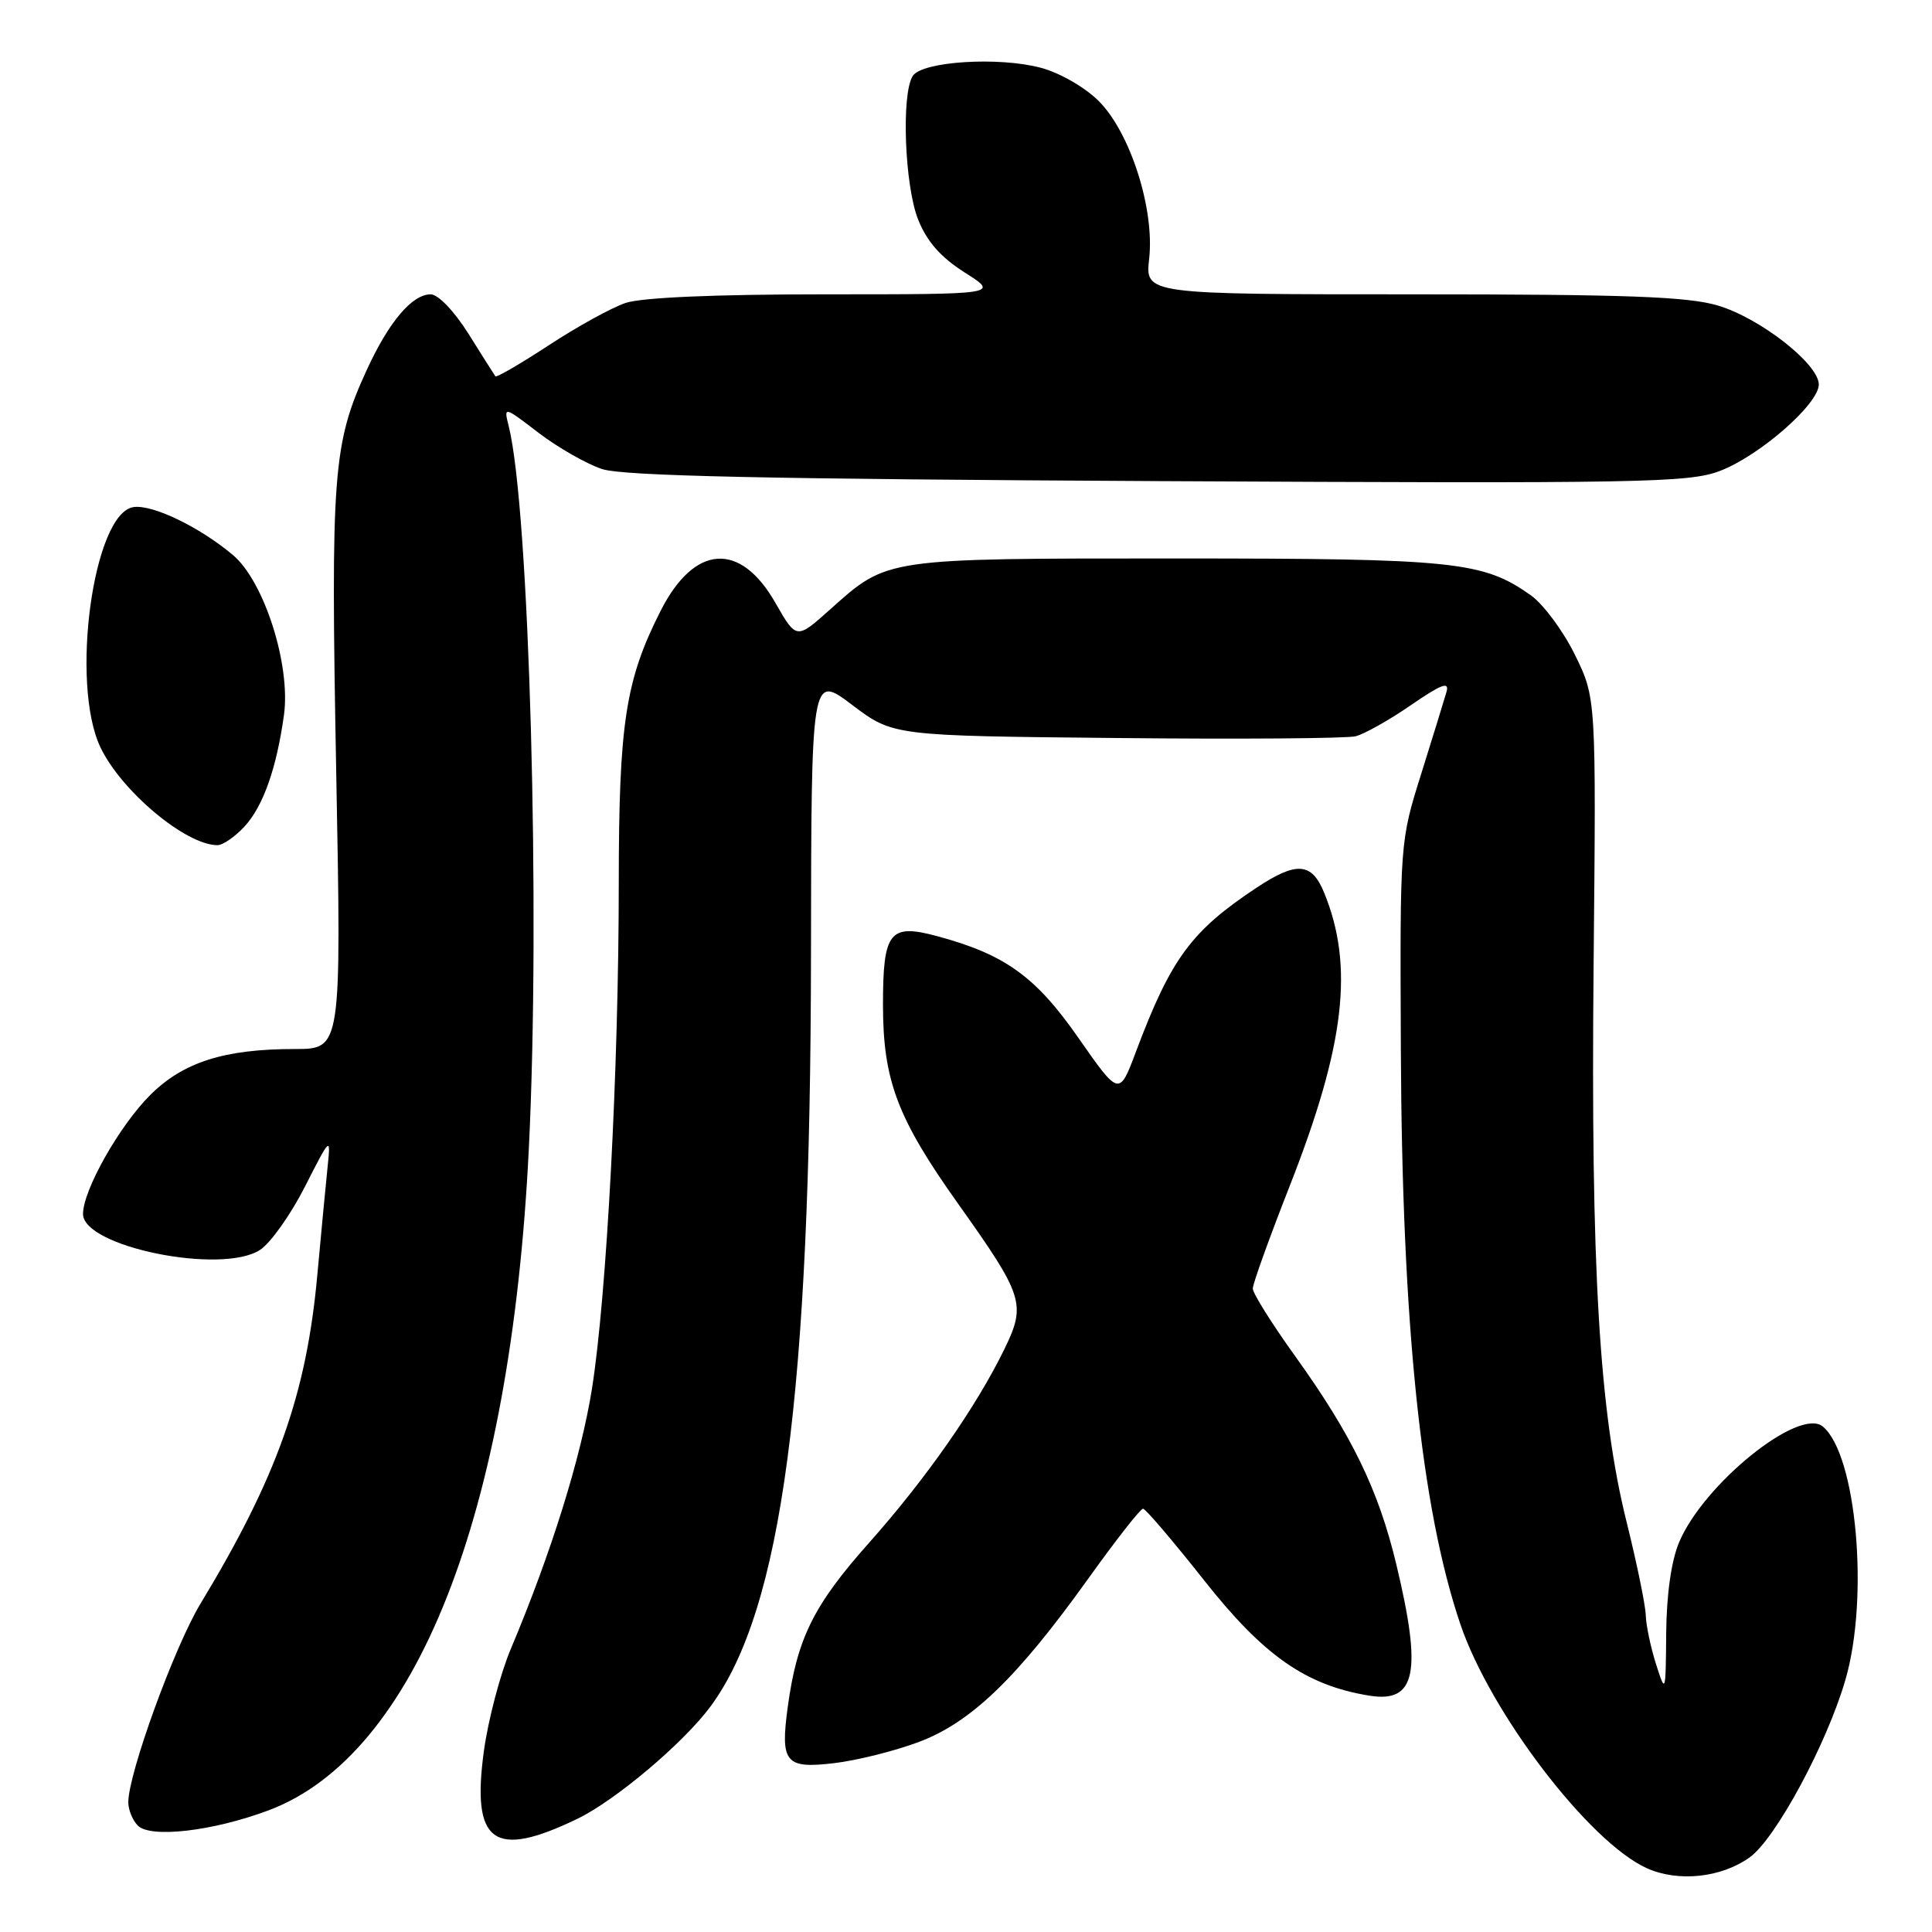 <?xml version="1.0" encoding="UTF-8" standalone="no"?>
<!DOCTYPE svg PUBLIC "-//W3C//DTD SVG 1.1//EN" "http://www.w3.org/Graphics/SVG/1.1/DTD/svg11.dtd" >
<svg xmlns="http://www.w3.org/2000/svg" xmlns:xlink="http://www.w3.org/1999/xlink" version="1.1" viewBox="0 0 256 256">
 <g >
 <path fill="currentColor"
d=" M 231.83 246.12 C 235.27 243.67 242.09 231.03 244.54 222.54 C 247.69 211.65 245.99 192.72 241.53 189.02 C 238.39 186.42 225.69 196.67 222.47 204.41 C 221.45 206.85 220.82 211.34 220.78 216.41 C 220.71 224.43 220.70 224.47 219.43 220.50 C 218.73 218.30 218.11 215.38 218.07 214.00 C 218.02 212.62 216.88 207.09 215.54 201.70 C 211.91 187.12 210.78 168.14 211.16 128.00 C 211.50 92.50 211.50 92.50 208.69 86.77 C 207.14 83.62 204.52 80.08 202.87 78.90 C 196.52 74.39 192.82 74.00 155.81 74.00 C 117.08 74.00 117.64 73.92 110.01 80.74 C 105.53 84.75 105.53 84.75 102.75 79.89 C 98.08 71.70 92.00 72.12 87.53 80.95 C 82.88 90.12 82.00 95.84 81.99 116.96 C 81.99 141.62 80.39 171.67 78.44 184.00 C 76.99 193.12 73.04 205.78 67.68 218.50 C 66.29 221.80 64.69 227.87 64.12 232.00 C 62.45 244.23 65.40 246.37 76.53 240.99 C 81.60 238.53 90.62 230.91 94.18 226.07 C 103.61 213.24 107.40 184.84 107.46 126.41 C 107.50 89.31 107.50 89.31 112.92 93.41 C 118.34 97.50 118.34 97.50 147.92 97.79 C 164.19 97.96 178.45 97.85 179.62 97.56 C 180.78 97.27 184.09 95.41 186.96 93.43 C 191.00 90.65 192.07 90.25 191.67 91.67 C 191.38 92.68 189.88 97.55 188.33 102.50 C 185.50 111.50 185.50 111.50 185.62 139.00 C 185.77 175.45 188.29 199.79 193.49 215.17 C 197.47 226.95 210.58 244.11 218.22 247.55 C 222.36 249.41 228.05 248.82 231.83 246.12 Z  M 35.56 239.89 C 55.13 232.57 67.67 200.74 70.07 152.27 C 71.63 120.89 70.14 67.36 67.41 56.48 C 66.74 53.81 66.74 53.81 71.39 57.37 C 73.95 59.32 77.72 61.47 79.77 62.15 C 82.54 63.07 101.53 63.48 153.46 63.75 C 217.62 64.08 223.79 63.97 227.90 62.40 C 233.15 60.40 241.00 53.53 241.00 50.95 C 241.00 48.23 233.22 42.14 227.61 40.48 C 223.63 39.30 215.55 39.00 187.19 39.00 C 151.74 39.00 151.74 39.00 152.27 34.29 C 153.01 27.71 149.77 17.57 145.59 13.39 C 143.79 11.59 140.43 9.65 137.95 8.99 C 132.35 7.48 122.16 8.13 120.94 10.07 C 119.41 12.48 119.87 24.63 121.66 29.10 C 122.83 32.02 124.65 34.09 127.85 36.12 C 132.39 39.00 132.39 39.00 109.35 39.00 C 94.71 39.00 85.06 39.42 82.90 40.14 C 81.03 40.77 76.44 43.30 72.70 45.76 C 68.95 48.21 65.78 50.06 65.64 49.86 C 65.49 49.66 63.90 47.14 62.09 44.25 C 60.19 41.23 58.06 39.00 57.07 39.00 C 54.60 39.00 51.50 42.67 48.57 49.08 C 44.11 58.80 43.81 62.79 44.55 102.25 C 45.24 139.00 45.24 139.00 39.06 139.00 C 29.71 139.00 24.26 140.74 19.88 145.12 C 15.80 149.20 11.00 157.71 11.00 160.86 C 11.00 165.21 29.39 168.94 34.47 165.61 C 35.86 164.70 38.53 160.93 40.41 157.23 C 43.77 150.62 43.83 150.57 43.42 154.50 C 43.19 156.70 42.57 163.23 42.04 169.01 C 40.60 184.77 36.69 195.76 26.57 212.49 C 23.11 218.20 17.00 235.01 17.00 238.81 C 17.00 239.80 17.56 241.18 18.25 241.89 C 19.91 243.60 28.19 242.65 35.56 239.89 Z  M 121.70 230.84 C 128.66 228.24 134.75 222.37 144.19 209.19 C 147.85 204.08 151.12 199.90 151.46 199.91 C 151.80 199.93 155.44 204.20 159.55 209.40 C 167.45 219.41 173.06 223.32 181.43 224.68 C 187.63 225.69 188.46 221.64 185.01 207.25 C 182.64 197.39 179.14 190.18 171.61 179.69 C 168.52 175.39 166.00 171.37 166.00 170.74 C 166.00 170.11 168.22 163.95 170.93 157.05 C 178.22 138.47 179.44 127.97 175.44 118.25 C 173.80 114.26 171.78 114.12 166.48 117.64 C 157.84 123.37 155.16 127.01 150.53 139.33 C 148.30 145.27 148.30 145.27 142.90 137.53 C 137.22 129.38 133.17 126.47 124.16 124.04 C 117.88 122.35 117.00 123.46 117.00 133.11 C 117.00 143.18 118.89 148.17 127.03 159.61 C 135.62 171.69 135.98 172.81 133.12 178.70 C 129.38 186.39 122.70 195.95 115.11 204.48 C 107.80 212.70 105.61 217.12 104.38 226.19 C 103.38 233.56 104.06 234.39 110.50 233.63 C 113.50 233.28 118.54 232.02 121.70 230.84 Z  M 32.38 109.54 C 34.87 106.85 36.65 101.80 37.63 94.72 C 38.53 88.09 35.00 77.02 30.86 73.54 C 26.45 69.83 20.23 66.83 17.70 67.19 C 12.35 67.96 9.25 90.65 13.34 99.09 C 16.15 104.90 24.63 111.97 28.80 111.99 C 29.51 112.00 31.12 110.89 32.38 109.54 Z "/>
</g>
</svg>